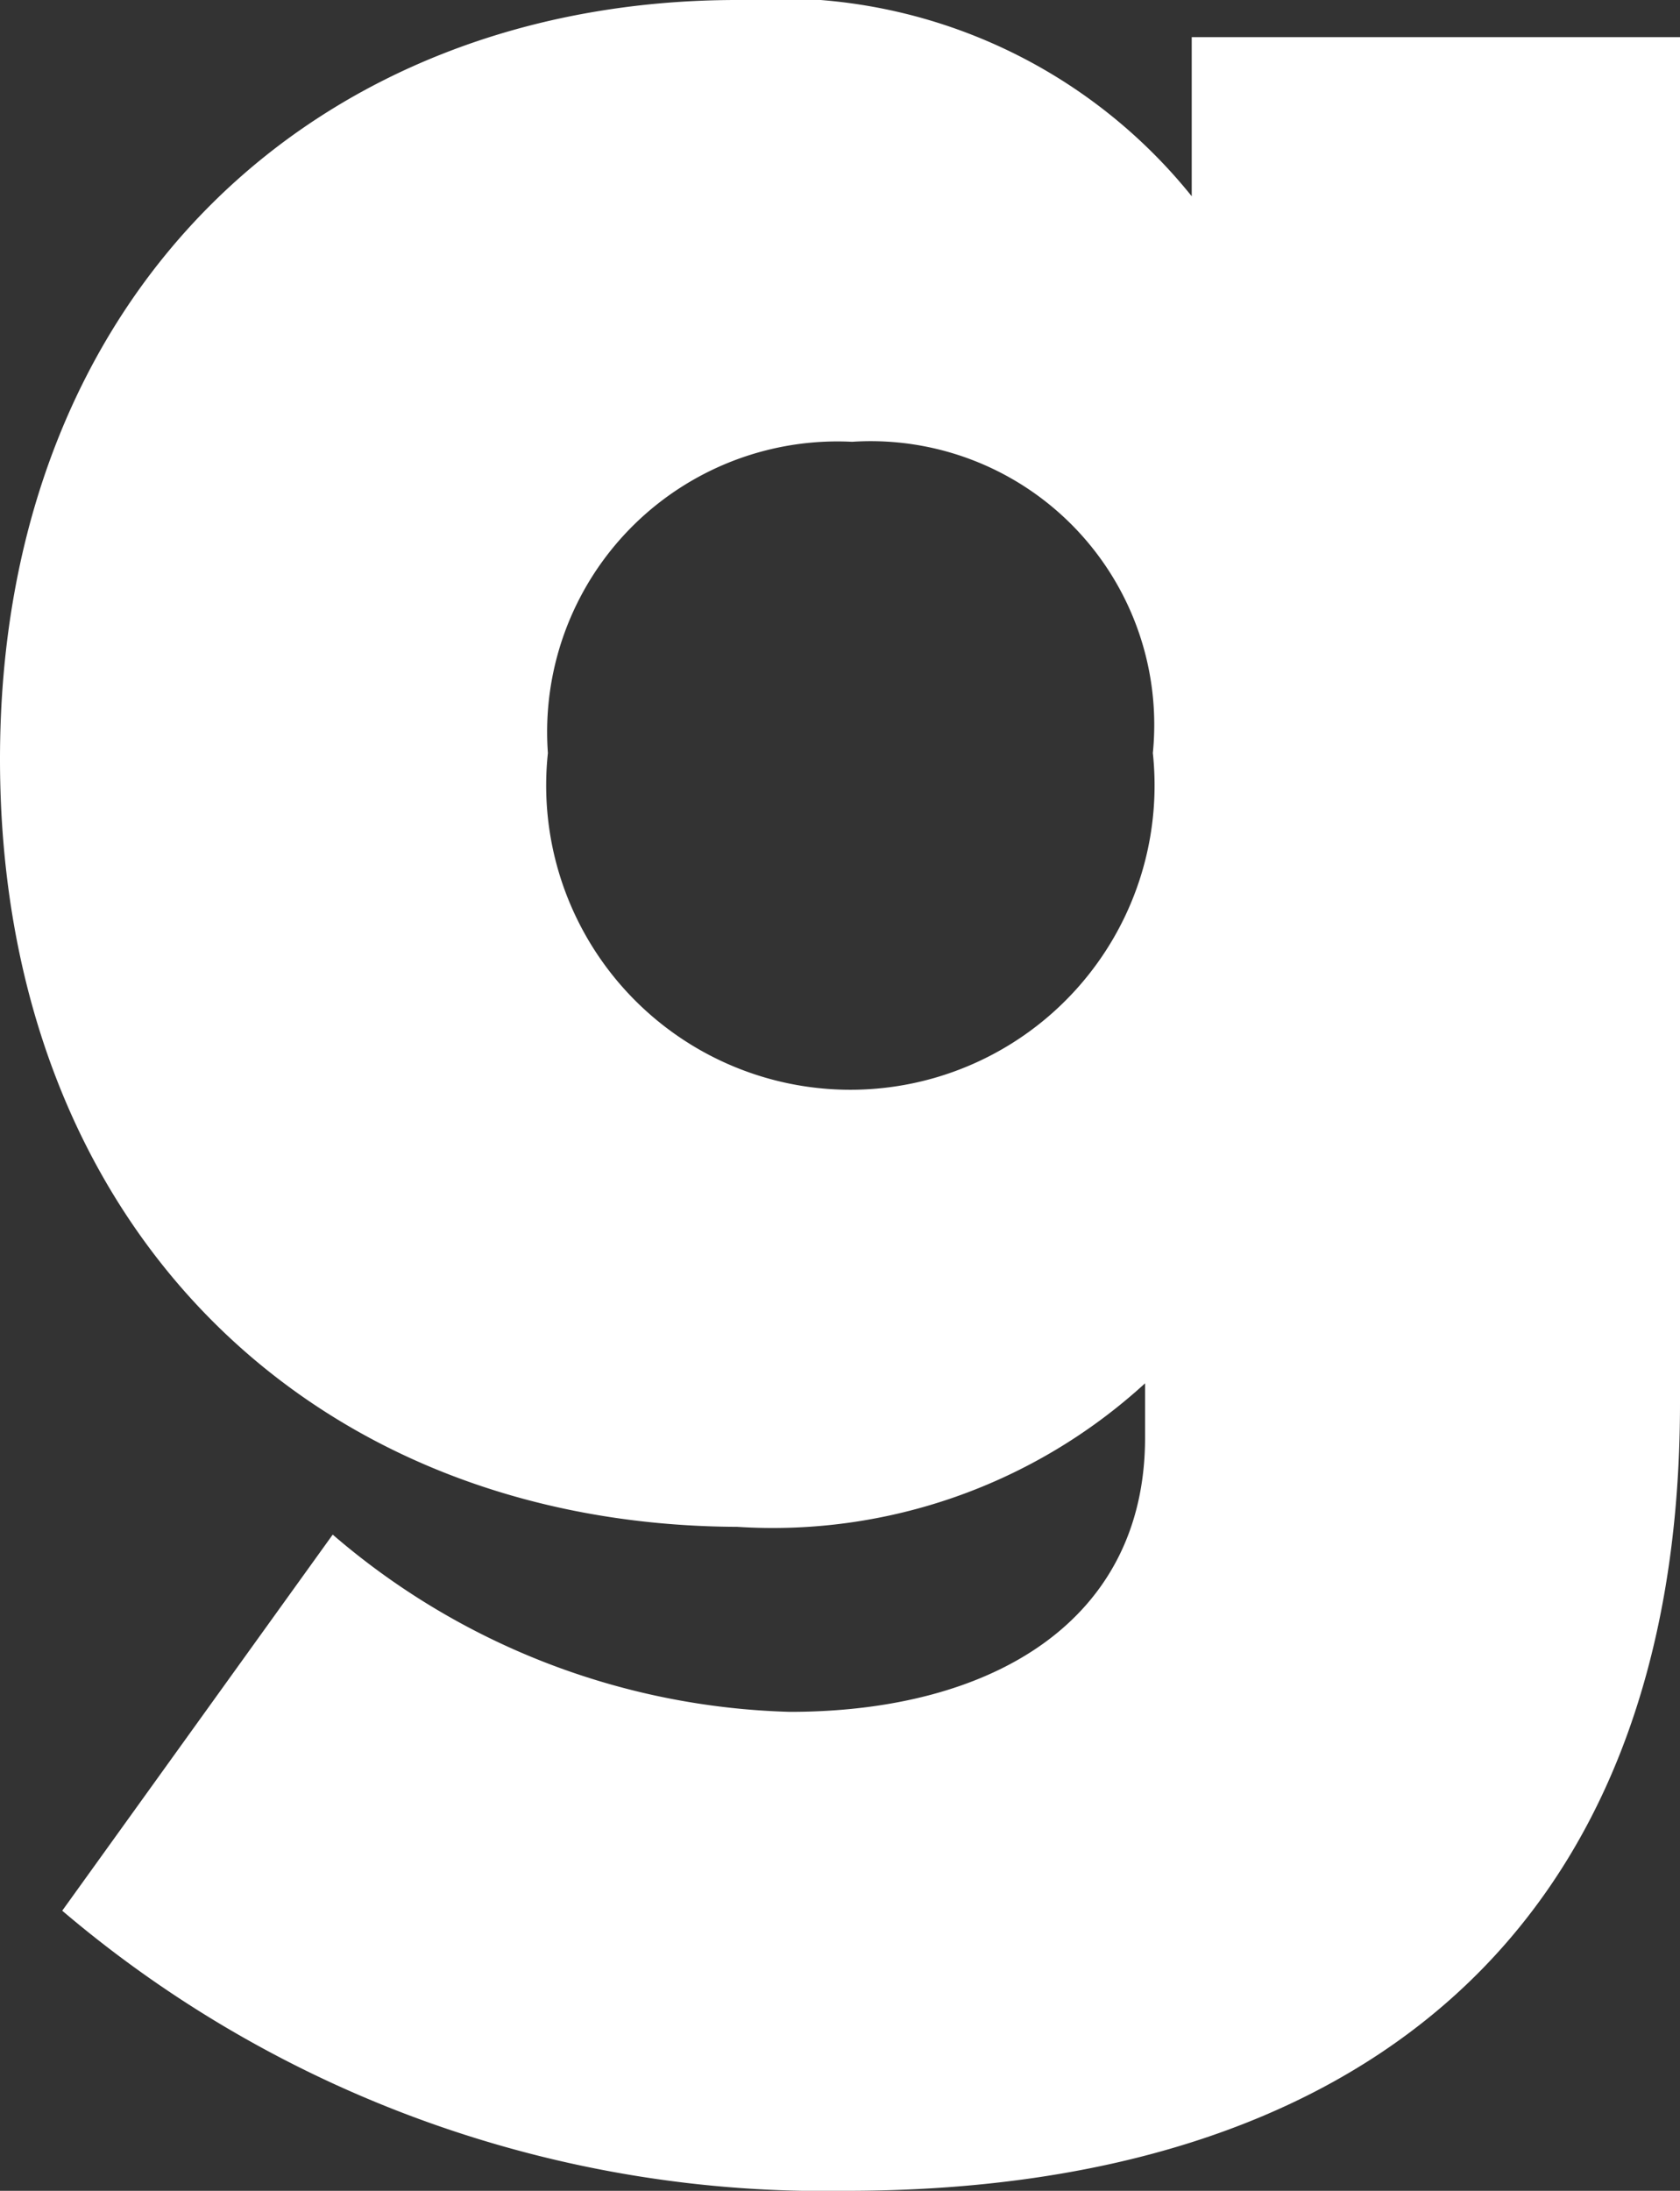 <svg xmlns="http://www.w3.org/2000/svg" viewBox="0 0 19.44 25.34"><rect x="0" y="0" width="19.44" height="25.34" fill="#333333" stroke="none"/><defs><style>.cls-1{fill:#fff;}</style></defs><g id="Calque_2" data-name="Calque 2"><g id="Calque_1-2" data-name="Calque 1"><path class="cls-1" d="M19.44.43v15.8c0,6.16-3.78,9.11-9.65,9.11A13.61,13.61,0,0,1,.72,22.1l3.13-4.35A8.45,8.45,0,0,0,9.14,19.8c2.34,0,4.11-1.05,4.11-3.17V16a6.38,6.38,0,0,1-4.72,1.66C3.6,17.64,0,14.18,0,8.78S3.67,0,8.53,0a6.13,6.13,0,0,1,5.26,2.27V.43ZM9.86,5.11a3.36,3.36,0,0,0-3.52,3.6,3.52,3.52,0,1,0,7,0A3.28,3.28,0,0,0,9.86,5.11Z"/></g></g></svg>